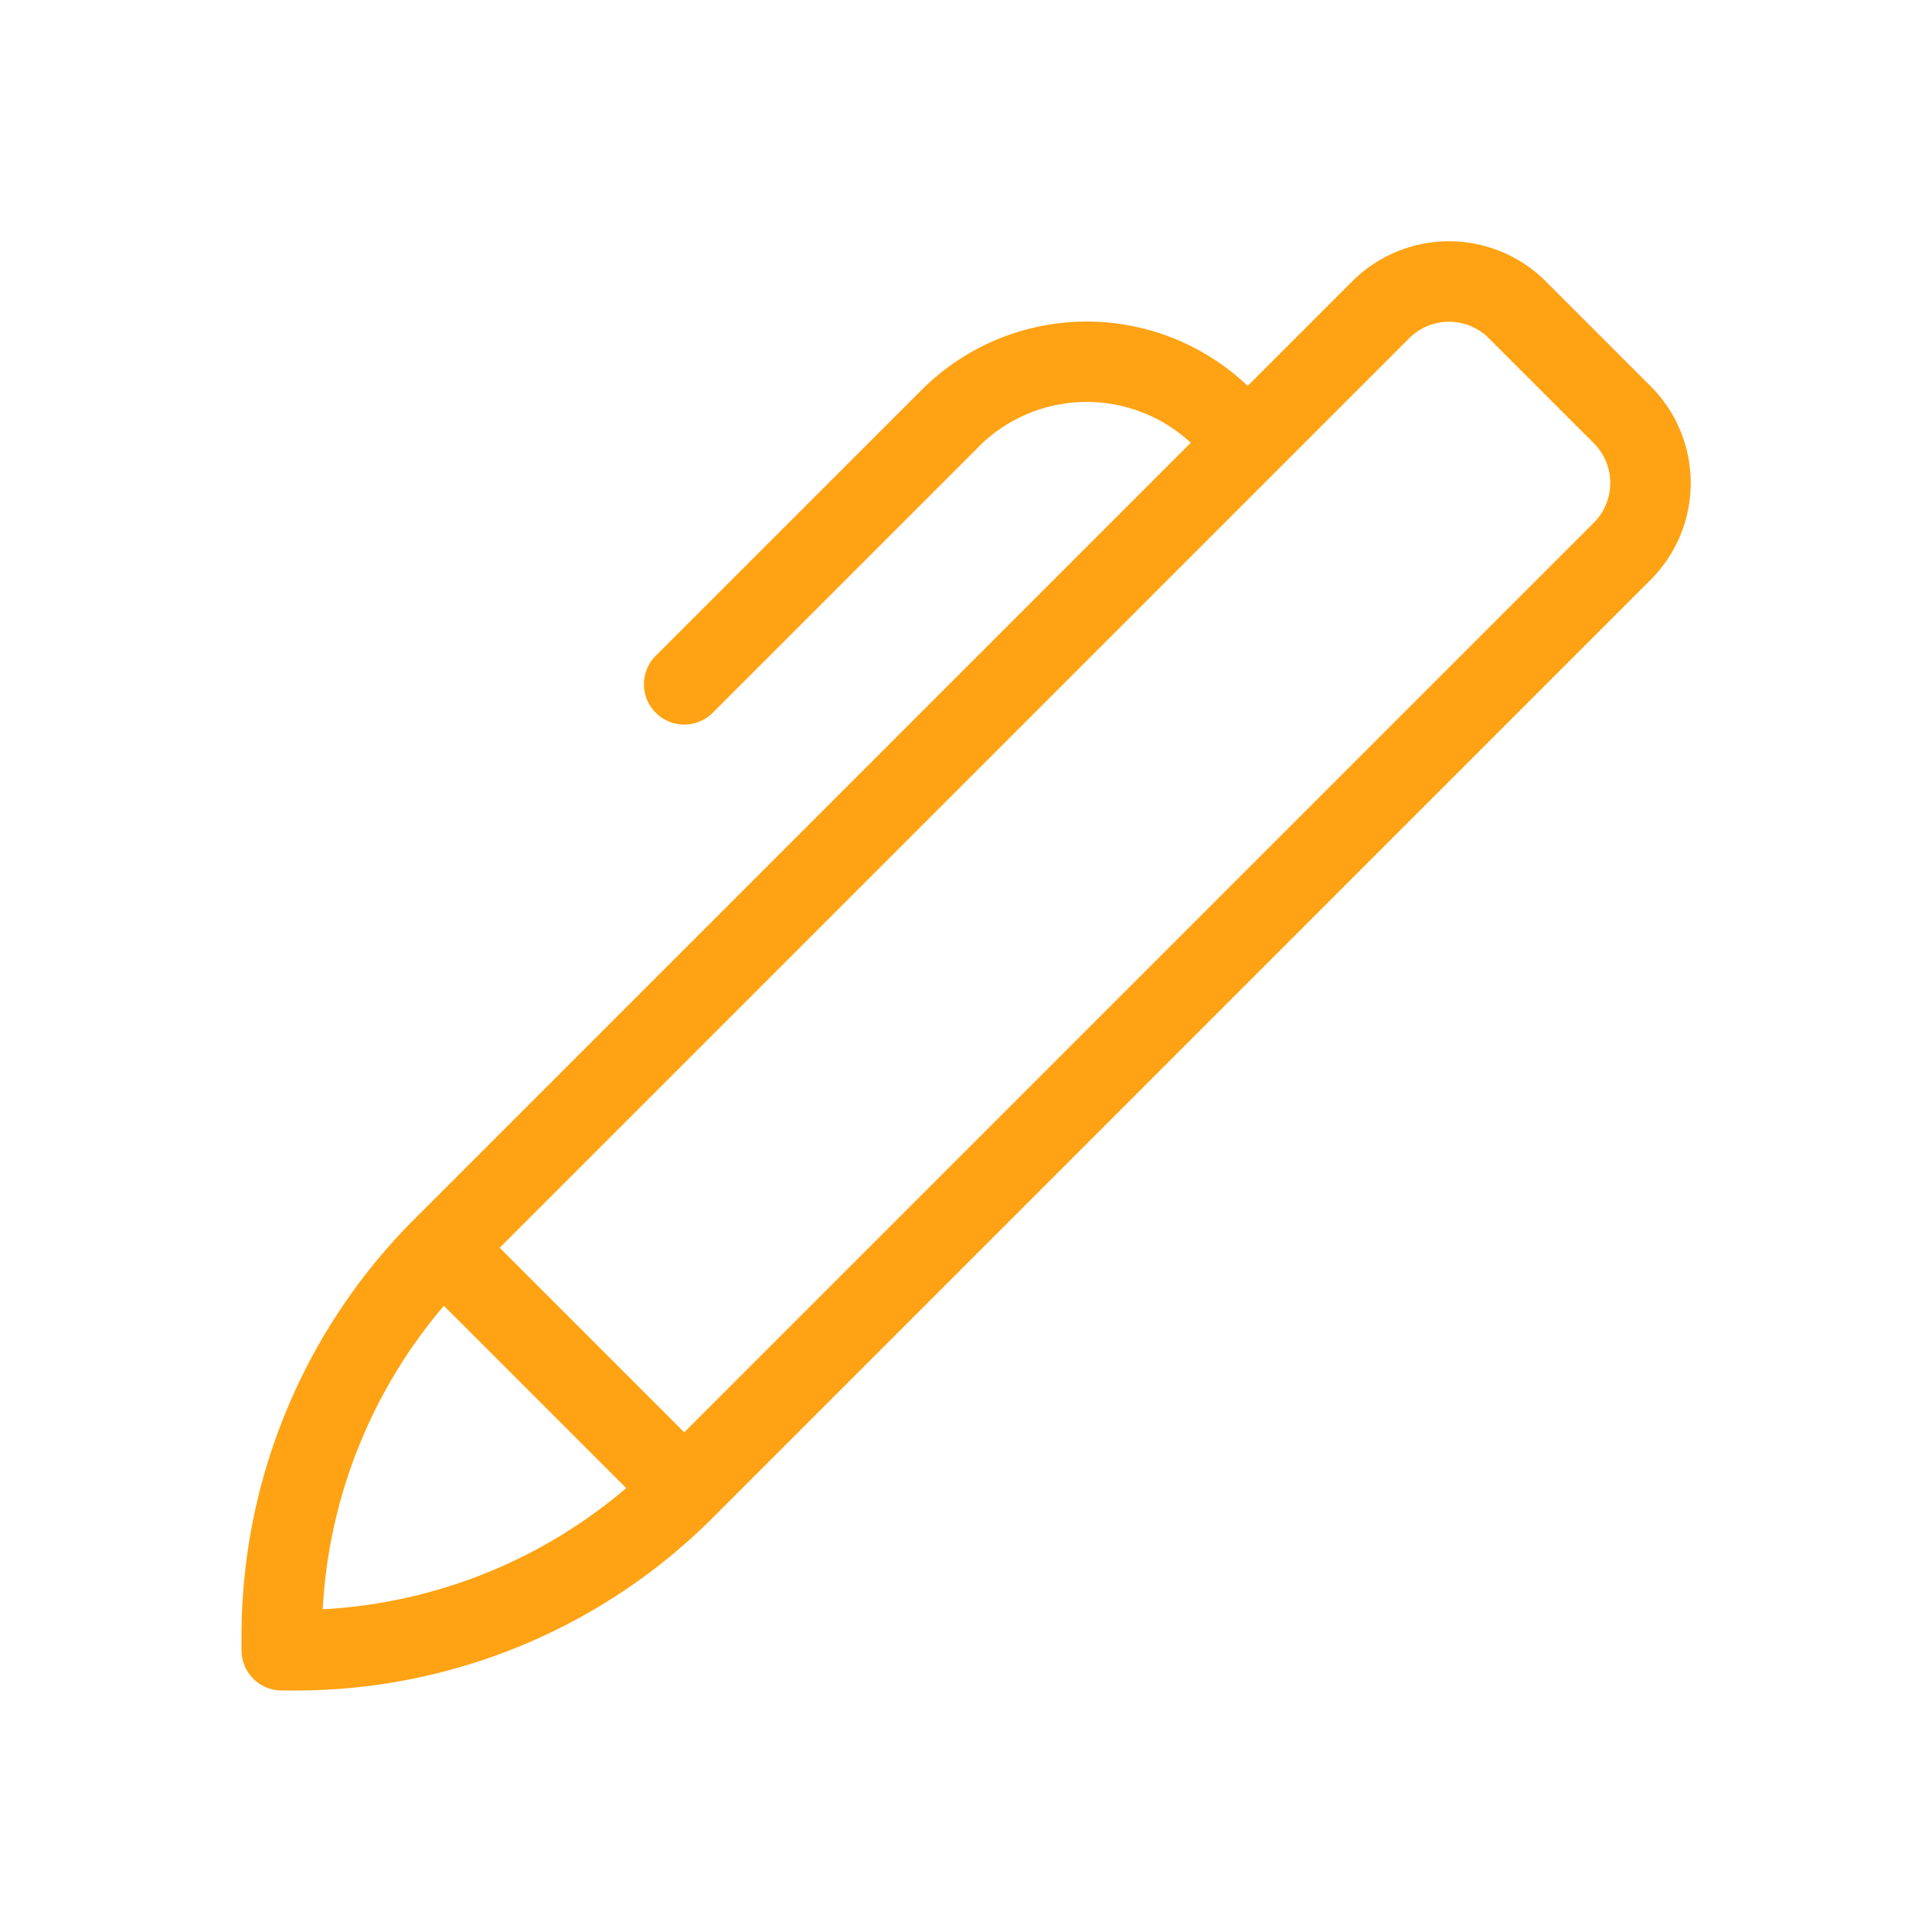 <svg width="24" height="24" fill="none" xmlns="http://www.w3.org/2000/svg"><path fill-rule="evenodd" clip-rule="evenodd" d="M12.156 5.55a1.9 1.9 0 0 1 2.636-.05l-9.646 9.646A7.328 7.328 0 0 0 3 20.328v.172a.5.5 0 0 0 .5.5h.172a7.329 7.329 0 0 0 5.182-2.146L20.505 7.202a1.7 1.7 0 0 0 0-2.404l-1.303-1.303a1.7 1.7 0 0 0-2.404 0l-1.299 1.299a2.9 2.9 0 0 0-4.05.05L8.146 8.146a.5.5 0 1 0 .708.708l3.303-3.303zM6.207 15.5L8.5 17.793 19.798 6.495a.7.7 0 0 0 0-.99l-1.303-1.303a.7.7 0 0 0-.99 0L6.207 15.5zm1.572 2.986l-2.265-2.265a6.329 6.329 0 0 0-1.505 3.77 6.328 6.328 0 0 0 3.77-1.505z" fill="#FFA213"/></svg>
